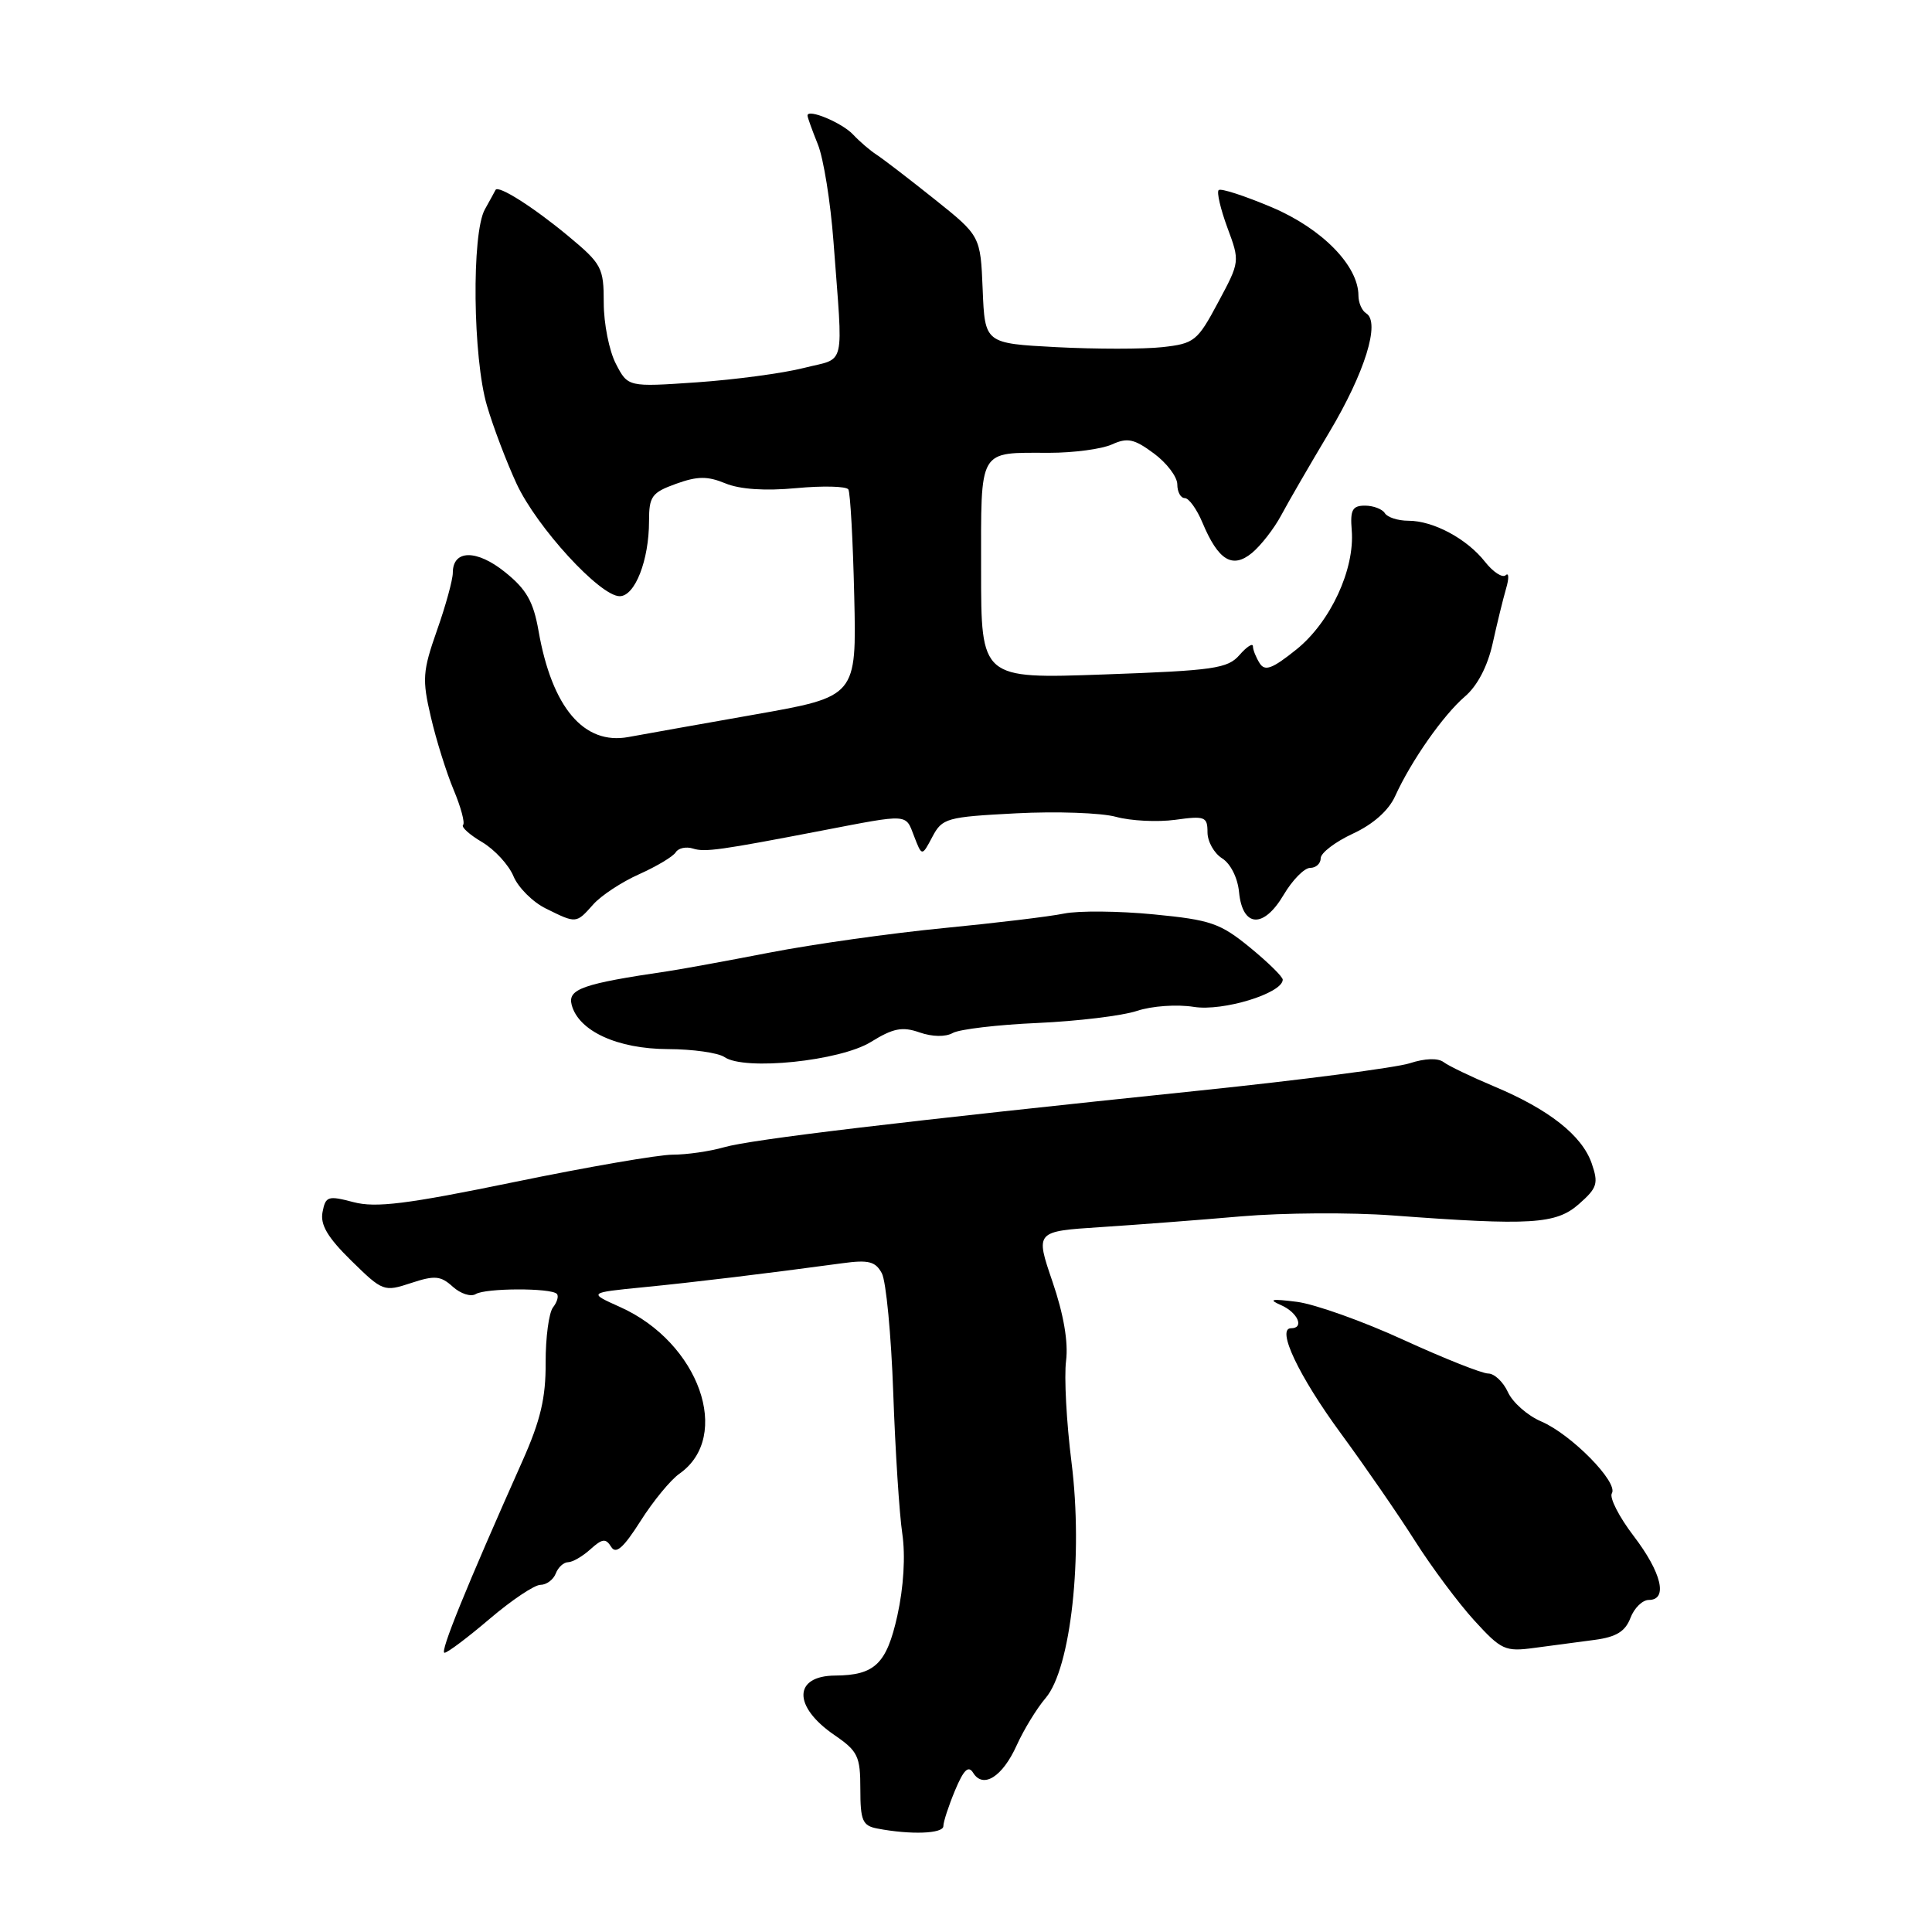 <?xml version="1.0" encoding="UTF-8" standalone="no"?>
<!DOCTYPE svg PUBLIC "-//W3C//DTD SVG 1.1//EN" "http://www.w3.org/Graphics/SVG/1.1/DTD/svg11.dtd" >
<svg xmlns="http://www.w3.org/2000/svg" xmlns:xlink="http://www.w3.org/1999/xlink" version="1.1" viewBox="0 0 256 256">
 <g >
 <path fill="currentColor"
d=" M 125.00 241.97 C 125.00 241.40 125.70 239.27 126.55 237.23 C 127.69 234.50 128.32 233.89 128.95 234.91 C 130.27 237.05 132.83 235.44 134.71 231.28 C 135.65 229.20 137.37 226.38 138.55 225.00 C 141.90 221.08 143.54 206.14 141.98 193.76 C 141.31 188.46 140.99 182.40 141.26 180.31 C 141.57 177.84 140.94 174.15 139.46 169.83 C 137.18 163.16 137.18 163.16 145.84 162.60 C 150.60 162.29 159.00 161.65 164.50 161.17 C 170.00 160.70 179.00 160.64 184.50 161.05 C 202.87 162.42 206.18 162.22 209.22 159.54 C 211.65 157.40 211.83 156.82 210.90 154.13 C 209.61 150.44 205.24 147.00 197.99 143.96 C 194.97 142.69 191.95 141.24 191.29 140.74 C 190.54 140.17 188.81 140.23 186.79 140.89 C 184.98 141.47 172.47 143.10 159.00 144.50 C 119.50 148.60 99.58 150.97 95.93 152.02 C 94.05 152.56 90.99 153.00 89.13 153.00 C 87.28 153.00 77.82 154.63 68.13 156.63 C 53.90 159.56 49.79 160.07 46.84 159.29 C 43.46 158.40 43.14 158.50 42.74 160.60 C 42.41 162.28 43.41 163.97 46.55 167.05 C 50.71 171.13 50.88 171.19 54.46 170.01 C 57.61 168.97 58.39 169.04 60.00 170.50 C 61.03 171.43 62.40 171.87 63.04 171.47 C 64.35 170.67 72.98 170.64 73.78 171.44 C 74.06 171.72 73.83 172.53 73.28 173.23 C 72.73 173.93 72.29 177.23 72.30 180.56 C 72.33 185.21 71.62 188.22 69.24 193.56 C 61.75 210.36 58.24 219.00 58.90 219.00 C 59.30 219.00 61.99 216.97 64.89 214.50 C 67.79 212.03 70.82 210.00 71.61 210.00 C 72.41 210.00 73.32 209.32 73.64 208.50 C 73.95 207.68 74.69 207.00 75.28 207.00 C 75.86 207.00 77.19 206.23 78.23 205.29 C 79.80 203.87 80.27 203.81 80.98 204.96 C 81.61 205.99 82.60 205.12 84.87 201.55 C 86.54 198.91 88.86 196.09 90.02 195.28 C 97.07 190.34 92.63 177.87 82.17 173.19 C 77.94 171.29 77.94 171.29 85.22 170.57 C 91.95 169.91 101.47 168.76 111.66 167.38 C 115.09 166.91 116.01 167.15 116.85 168.72 C 117.41 169.77 118.09 176.90 118.36 184.57 C 118.63 192.23 119.17 200.63 119.56 203.23 C 119.99 206.16 119.74 210.31 118.90 214.10 C 117.48 220.47 115.92 221.98 110.68 222.02 C 105.11 222.05 105.04 226.12 110.56 229.90 C 113.68 232.04 114.00 232.71 114.00 237.06 C 114.00 241.24 114.29 241.92 116.25 242.29 C 120.67 243.14 125.00 242.98 125.00 241.97 Z  M 211.32 217.29 C 214.17 216.91 215.36 216.17 216.04 214.39 C 216.54 213.07 217.64 212.00 218.48 212.00 C 221.04 212.00 220.18 208.39 216.47 203.53 C 214.53 200.99 213.23 198.44 213.58 197.87 C 214.47 196.43 208.21 190.06 204.22 188.35 C 202.41 187.58 200.43 185.83 199.81 184.47 C 199.19 183.11 198.01 182.00 197.20 182.00 C 196.38 182.00 191.32 179.99 185.95 177.53 C 180.59 175.07 174.24 172.81 171.85 172.50 C 168.45 172.07 167.99 172.17 169.75 172.94 C 171.97 173.92 172.87 176.00 171.07 176.00 C 169.09 176.00 172.08 182.32 177.68 189.95 C 180.88 194.31 185.30 200.72 187.50 204.19 C 189.70 207.66 193.23 212.39 195.34 214.71 C 198.94 218.65 199.43 218.88 203.34 218.35 C 205.63 218.05 209.22 217.57 211.32 217.29 Z  M 115.39 138.07 C 118.35 136.24 119.56 136.00 121.84 136.80 C 123.54 137.39 125.29 137.42 126.26 136.87 C 127.15 136.38 132.20 135.78 137.48 135.55 C 142.77 135.31 148.70 134.60 150.65 133.95 C 152.64 133.29 155.97 133.06 158.21 133.42 C 162.05 134.03 169.91 131.63 169.97 129.82 C 169.99 129.44 168.03 127.52 165.63 125.55 C 161.69 122.33 160.43 121.89 152.88 121.16 C 148.27 120.71 142.93 120.66 141.00 121.05 C 139.07 121.45 131.88 122.31 125.00 122.98 C 118.12 123.65 107.78 125.10 102.00 126.22 C 96.22 127.34 90.15 128.45 88.50 128.69 C 77.20 130.35 75.20 131.05 75.75 133.15 C 76.66 136.62 81.82 138.99 88.50 139.01 C 91.80 139.02 95.17 139.50 96.00 140.07 C 98.65 141.90 111.31 140.59 115.39 138.07 Z  M 78.60 119.85 C 79.64 118.67 82.39 116.86 84.71 115.83 C 87.02 114.79 89.20 113.49 89.54 112.93 C 89.89 112.37 90.92 112.15 91.83 112.44 C 93.40 112.94 95.40 112.66 109.00 110.04 C 120.49 107.83 119.97 107.80 121.11 110.77 C 122.16 113.50 122.16 113.50 123.54 110.89 C 124.85 108.41 125.41 108.25 134.64 107.77 C 139.98 107.49 145.95 107.70 147.89 108.24 C 149.84 108.77 153.36 108.95 155.72 108.63 C 159.66 108.08 160.00 108.22 160.00 110.28 C 160.00 111.51 160.87 113.06 161.93 113.73 C 163.05 114.43 164.00 116.31 164.18 118.21 C 164.64 122.91 167.43 123.08 170.09 118.57 C 171.25 116.61 172.83 115.00 173.60 115.00 C 174.37 115.00 175.00 114.43 175.00 113.72 C 175.00 113.02 176.91 111.56 179.25 110.47 C 181.94 109.23 184.00 107.40 184.86 105.50 C 186.98 100.83 191.24 94.75 194.11 92.29 C 195.76 90.88 197.11 88.29 197.78 85.28 C 198.36 82.65 199.16 79.38 199.56 78.00 C 199.97 76.62 199.94 75.82 199.51 76.22 C 199.09 76.61 197.85 75.81 196.78 74.45 C 194.37 71.38 189.92 69.00 186.61 69.00 C 185.24 69.00 183.84 68.55 183.50 68.00 C 183.16 67.45 181.97 67.00 180.86 67.00 C 179.20 67.00 178.89 67.57 179.11 70.25 C 179.54 75.42 176.29 82.43 171.79 86.05 C 168.59 88.62 167.61 88.99 166.91 87.88 C 166.43 87.12 166.02 86.11 166.02 85.64 C 166.01 85.17 165.21 85.68 164.25 86.78 C 162.68 88.59 160.86 88.85 146.25 89.37 C 130.00 89.95 130.00 89.95 130.00 75.58 C 130.00 59.21 129.54 60.00 139.03 60.00 C 142.26 60.00 146.00 59.50 147.34 58.89 C 149.39 57.96 150.29 58.15 152.89 60.08 C 154.60 61.34 156.00 63.19 156.00 64.19 C 156.00 65.18 156.44 66.00 156.99 66.00 C 157.53 66.00 158.58 67.46 159.33 69.25 C 161.43 74.26 163.29 75.40 165.89 73.27 C 167.07 72.29 168.82 70.05 169.77 68.27 C 170.72 66.49 173.59 61.54 176.14 57.27 C 180.85 49.38 182.93 42.69 181.03 41.52 C 180.46 41.17 180.00 40.11 180.00 39.17 C 180.00 35.22 175.19 30.30 168.55 27.48 C 164.93 25.95 161.75 24.91 161.48 25.19 C 161.20 25.46 161.73 27.71 162.64 30.18 C 164.30 34.65 164.30 34.68 161.40 40.08 C 158.66 45.21 158.26 45.53 154.00 46.00 C 151.53 46.27 145.22 46.27 140.00 46.00 C 130.50 45.50 130.50 45.50 130.21 38.38 C 129.92 31.26 129.92 31.26 123.81 26.38 C 120.45 23.70 117.00 21.05 116.15 20.50 C 115.30 19.95 113.90 18.75 113.05 17.84 C 111.59 16.27 107.00 14.35 107.00 15.31 C 107.00 15.56 107.62 17.27 108.37 19.13 C 109.12 20.98 110.05 26.77 110.44 32.00 C 111.72 49.21 112.17 47.31 106.50 48.76 C 103.75 49.46 97.38 50.31 92.35 50.66 C 83.20 51.29 83.20 51.29 81.60 48.19 C 80.72 46.49 80.00 42.87 80.00 40.14 C 80.00 35.45 79.75 34.98 75.25 31.24 C 70.67 27.44 66.01 24.48 65.66 25.17 C 65.57 25.35 64.94 26.51 64.25 27.74 C 62.47 30.92 62.65 47.45 64.53 53.77 C 65.36 56.60 67.13 61.25 68.45 64.10 C 71.13 69.87 79.50 79.00 82.11 79.00 C 84.14 79.00 86.00 74.23 86.00 69.05 C 86.00 65.77 86.36 65.27 89.57 64.11 C 92.43 63.08 93.74 63.07 96.12 64.05 C 98.03 64.84 101.38 65.07 105.51 64.68 C 109.04 64.35 112.15 64.43 112.41 64.85 C 112.67 65.27 113.02 71.62 113.19 78.96 C 113.50 92.30 113.50 92.30 100.00 94.68 C 92.58 95.99 85.05 97.33 83.27 97.66 C 77.37 98.75 73.14 93.75 71.36 83.60 C 70.68 79.71 69.76 78.09 66.92 75.81 C 63.16 72.78 60.00 72.82 60.00 75.89 C 60.00 76.81 59.06 80.25 57.90 83.53 C 56.00 88.94 55.92 90.01 57.09 95.00 C 57.79 98.03 59.15 102.37 60.11 104.66 C 61.07 106.95 61.63 109.04 61.36 109.31 C 61.08 109.58 62.22 110.61 63.89 111.59 C 65.55 112.58 67.42 114.61 68.04 116.11 C 68.67 117.61 70.60 119.54 72.34 120.39 C 76.38 122.39 76.34 122.39 78.60 119.85 Z "/>
</g>
</svg>